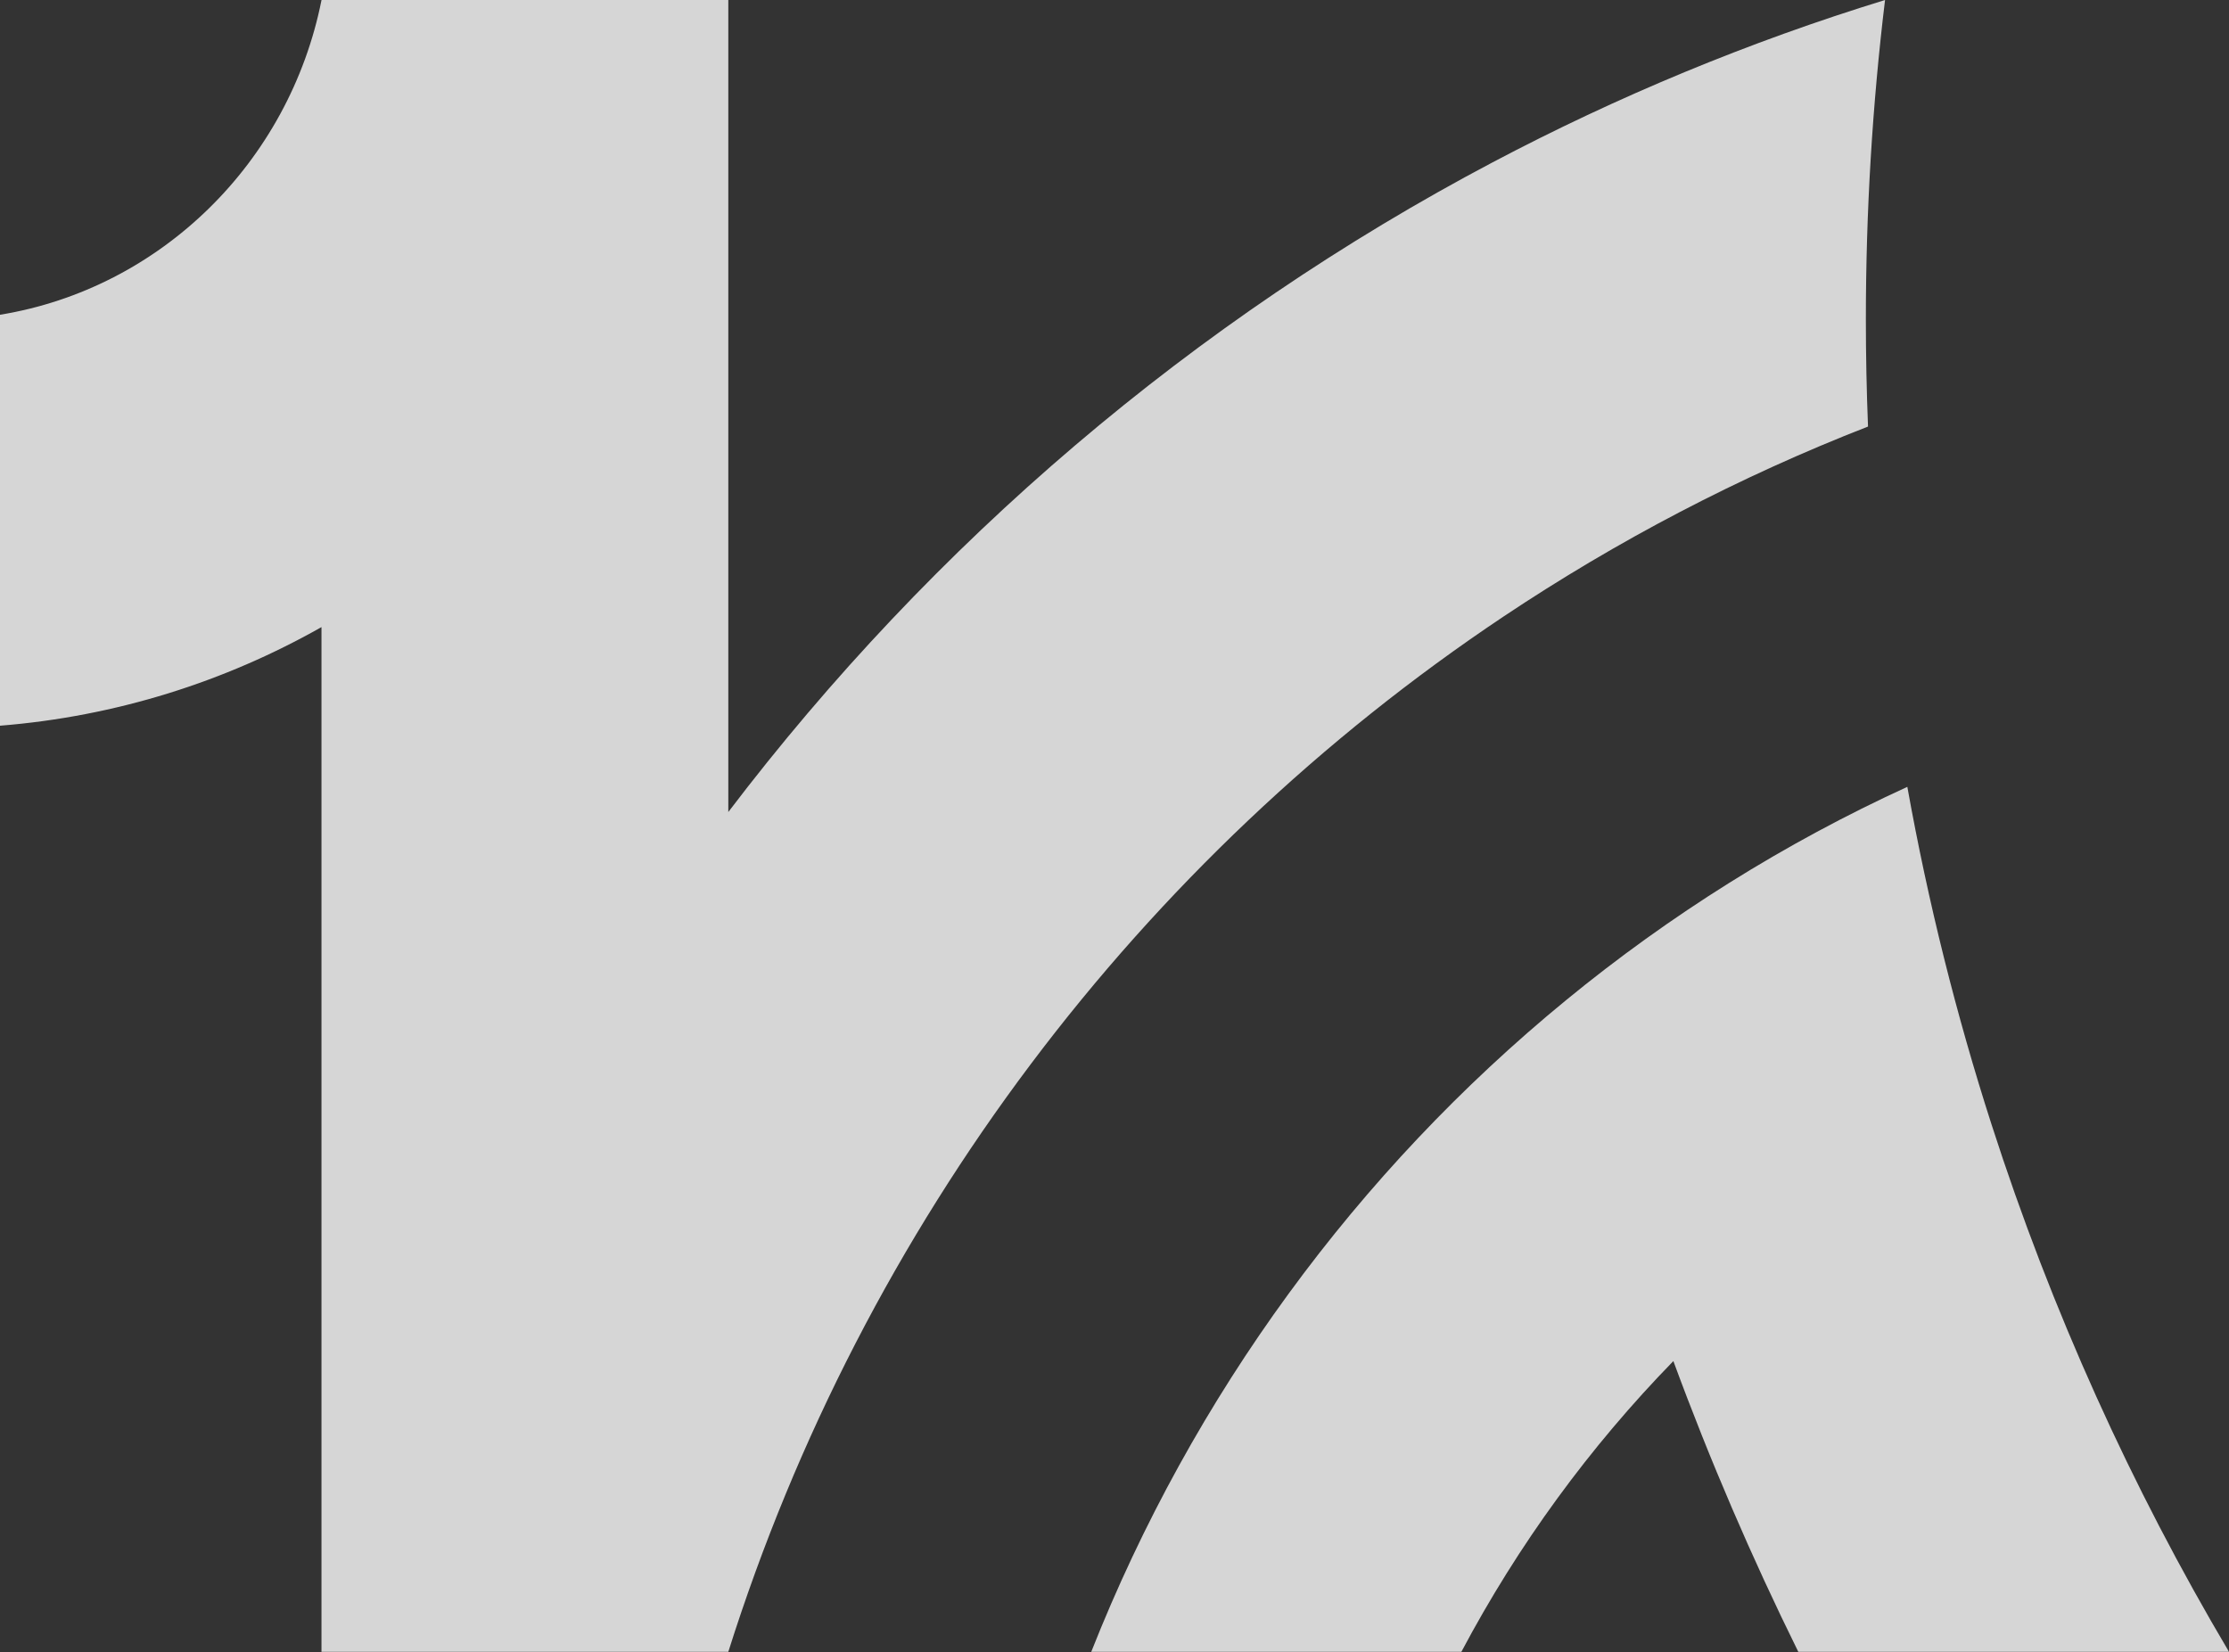 <svg width="58" height="43" viewBox="0 0 58 43" fill="none" xmlns="http://www.w3.org/2000/svg">
<rect x="0" y="0" width="58" height="43" fill="#333333" stroke="none"/>
<path fill-rule="evenodd" clip-rule="evenodd" d="M18.951 42.985C22.477 31.825 29.685 22.35 39.115 16.049C42.075 14.072 45.254 12.406 48.607 11.1C48.57 10.175 48.551 9.244 48.551 8.309C48.551 5.495 48.721 2.722 49.05 0C45.498 1.092 42.084 2.511 38.843 4.222C31.063 8.33 24.277 14.124 18.951 21.131V0H8.366C8.366 0.002 8.365 0.005 8.365 0.007C7.524 4.219 4.188 7.506 0 8.191V18.885C3.017 18.644 5.852 17.741 8.365 16.319V42.985H18.951Z" fill="white" fill-opacity="0.8"/>
<path fill-rule="evenodd" clip-rule="evenodd" d="M43.542 35.419C44.496 38.011 45.583 40.535 46.793 42.985H58C55.463 38.703 53.381 34.108 51.824 29.271C50.906 26.419 50.17 23.483 49.63 20.476C46.429 21.942 43.446 23.815 40.745 26.031C35.324 30.477 31.037 36.303 28.395 42.985H38.026C39.505 40.196 41.368 37.649 43.542 35.419Z" fill="white" fill-opacity="0.8"/>
</svg>
